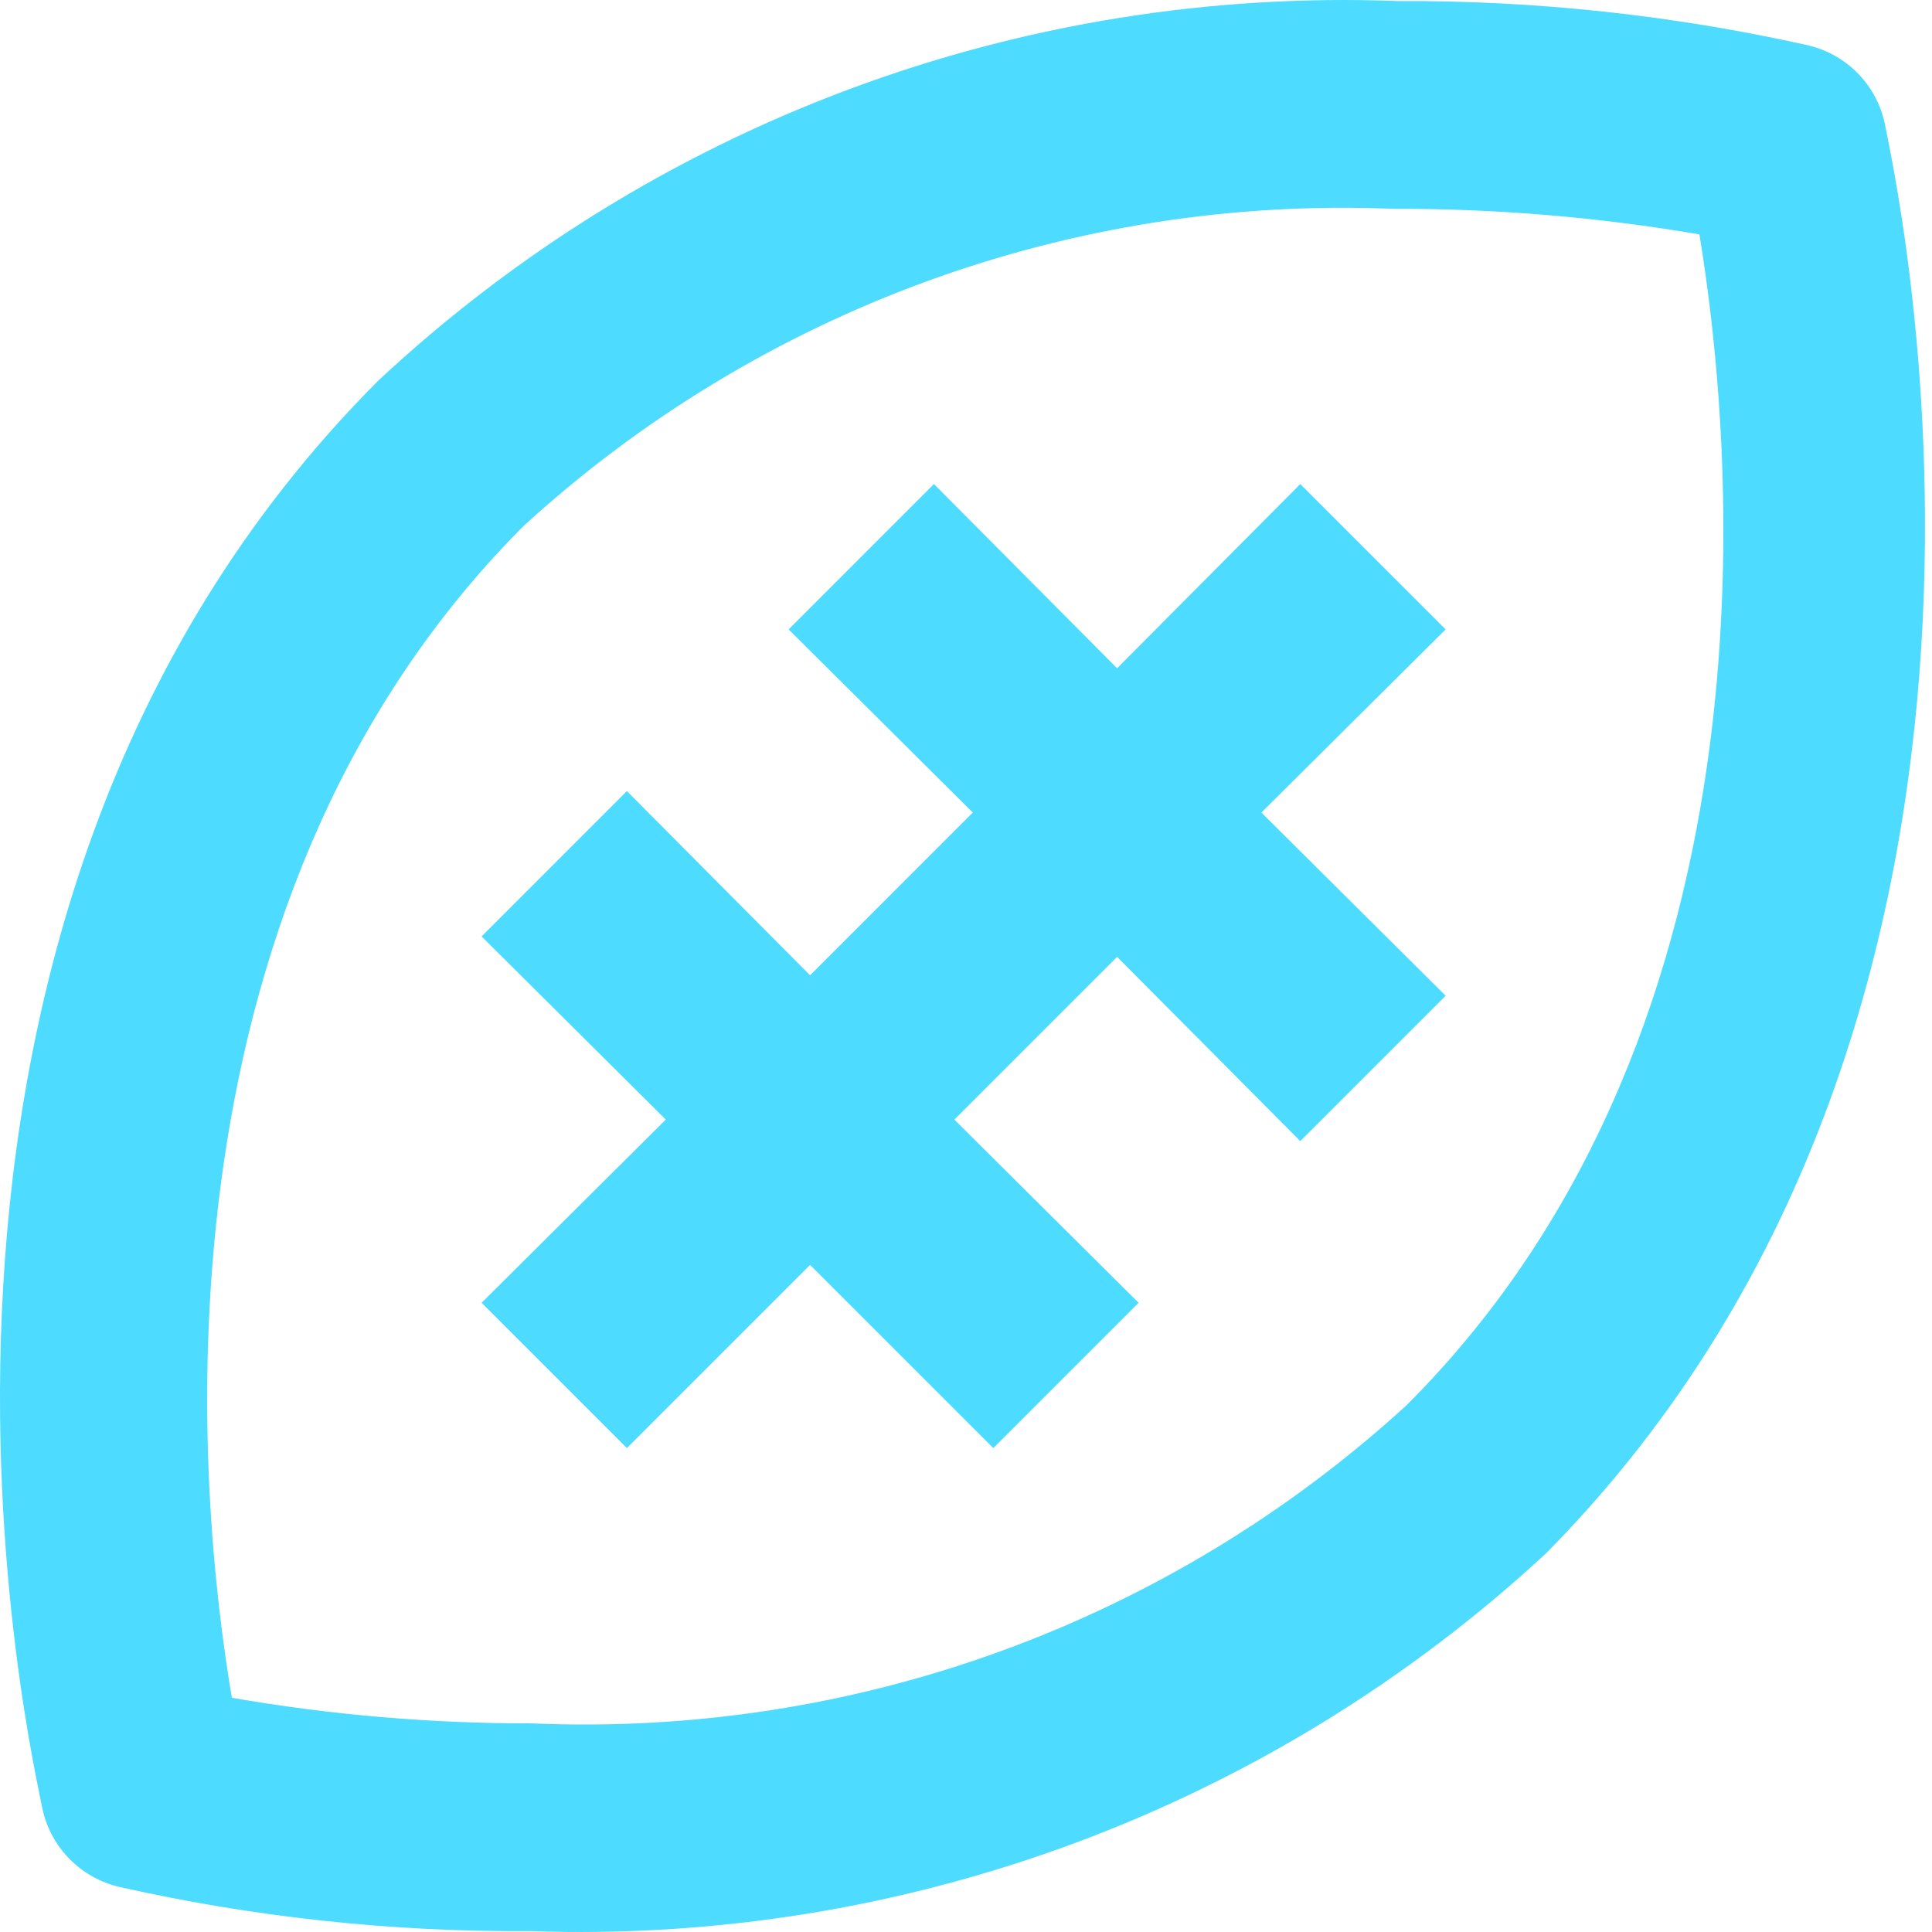 <svg width="48" height="48" viewBox="0 0 48 48" fill="none" xmlns="http://www.w3.org/2000/svg">
<path d="M2.989 46.885C6.327 47.635 9.739 48.001 13.16 47.978C22.484 48.306 31.56 44.934 38.407 38.596C51.908 24.943 46.976 3.941 46.823 3.051C46.718 2.579 46.481 2.146 46.139 1.803C45.796 1.461 45.363 1.224 44.891 1.119C41.552 0.376 38.141 0.009 34.721 0.026C30.086 -0.151 25.462 0.591 21.116 2.21C16.769 3.829 12.786 6.293 9.397 9.458C-4.181 23.061 0.905 44.063 1.057 44.953C1.162 45.425 1.399 45.858 1.742 46.2C2.084 46.543 2.517 46.78 2.989 46.885ZM13.007 13.069C18.88 7.695 26.64 4.862 34.593 5.187C37.149 5.181 39.701 5.393 42.221 5.823C43.009 10.577 44.535 25.324 34.949 34.909C29.036 40.321 21.218 43.164 13.21 42.817C10.714 42.82 8.221 42.608 5.761 42.181C4.947 37.401 3.422 22.68 13.007 13.069Z" fill="#4DDBFF"/>
<path d="M11.965 32.367L15.575 35.977L20.126 31.426L24.678 35.977L28.288 32.367L23.711 27.816L27.754 23.773L32.305 28.35L35.916 24.739L31.339 20.188L35.916 15.637L32.305 12.026L27.754 16.603L23.203 12.026L19.593 15.637L24.169 20.188L20.126 24.231L15.575 19.654L11.965 23.265L16.541 27.816L11.965 32.367Z" fill="#4DDBFF"/>
</svg>
